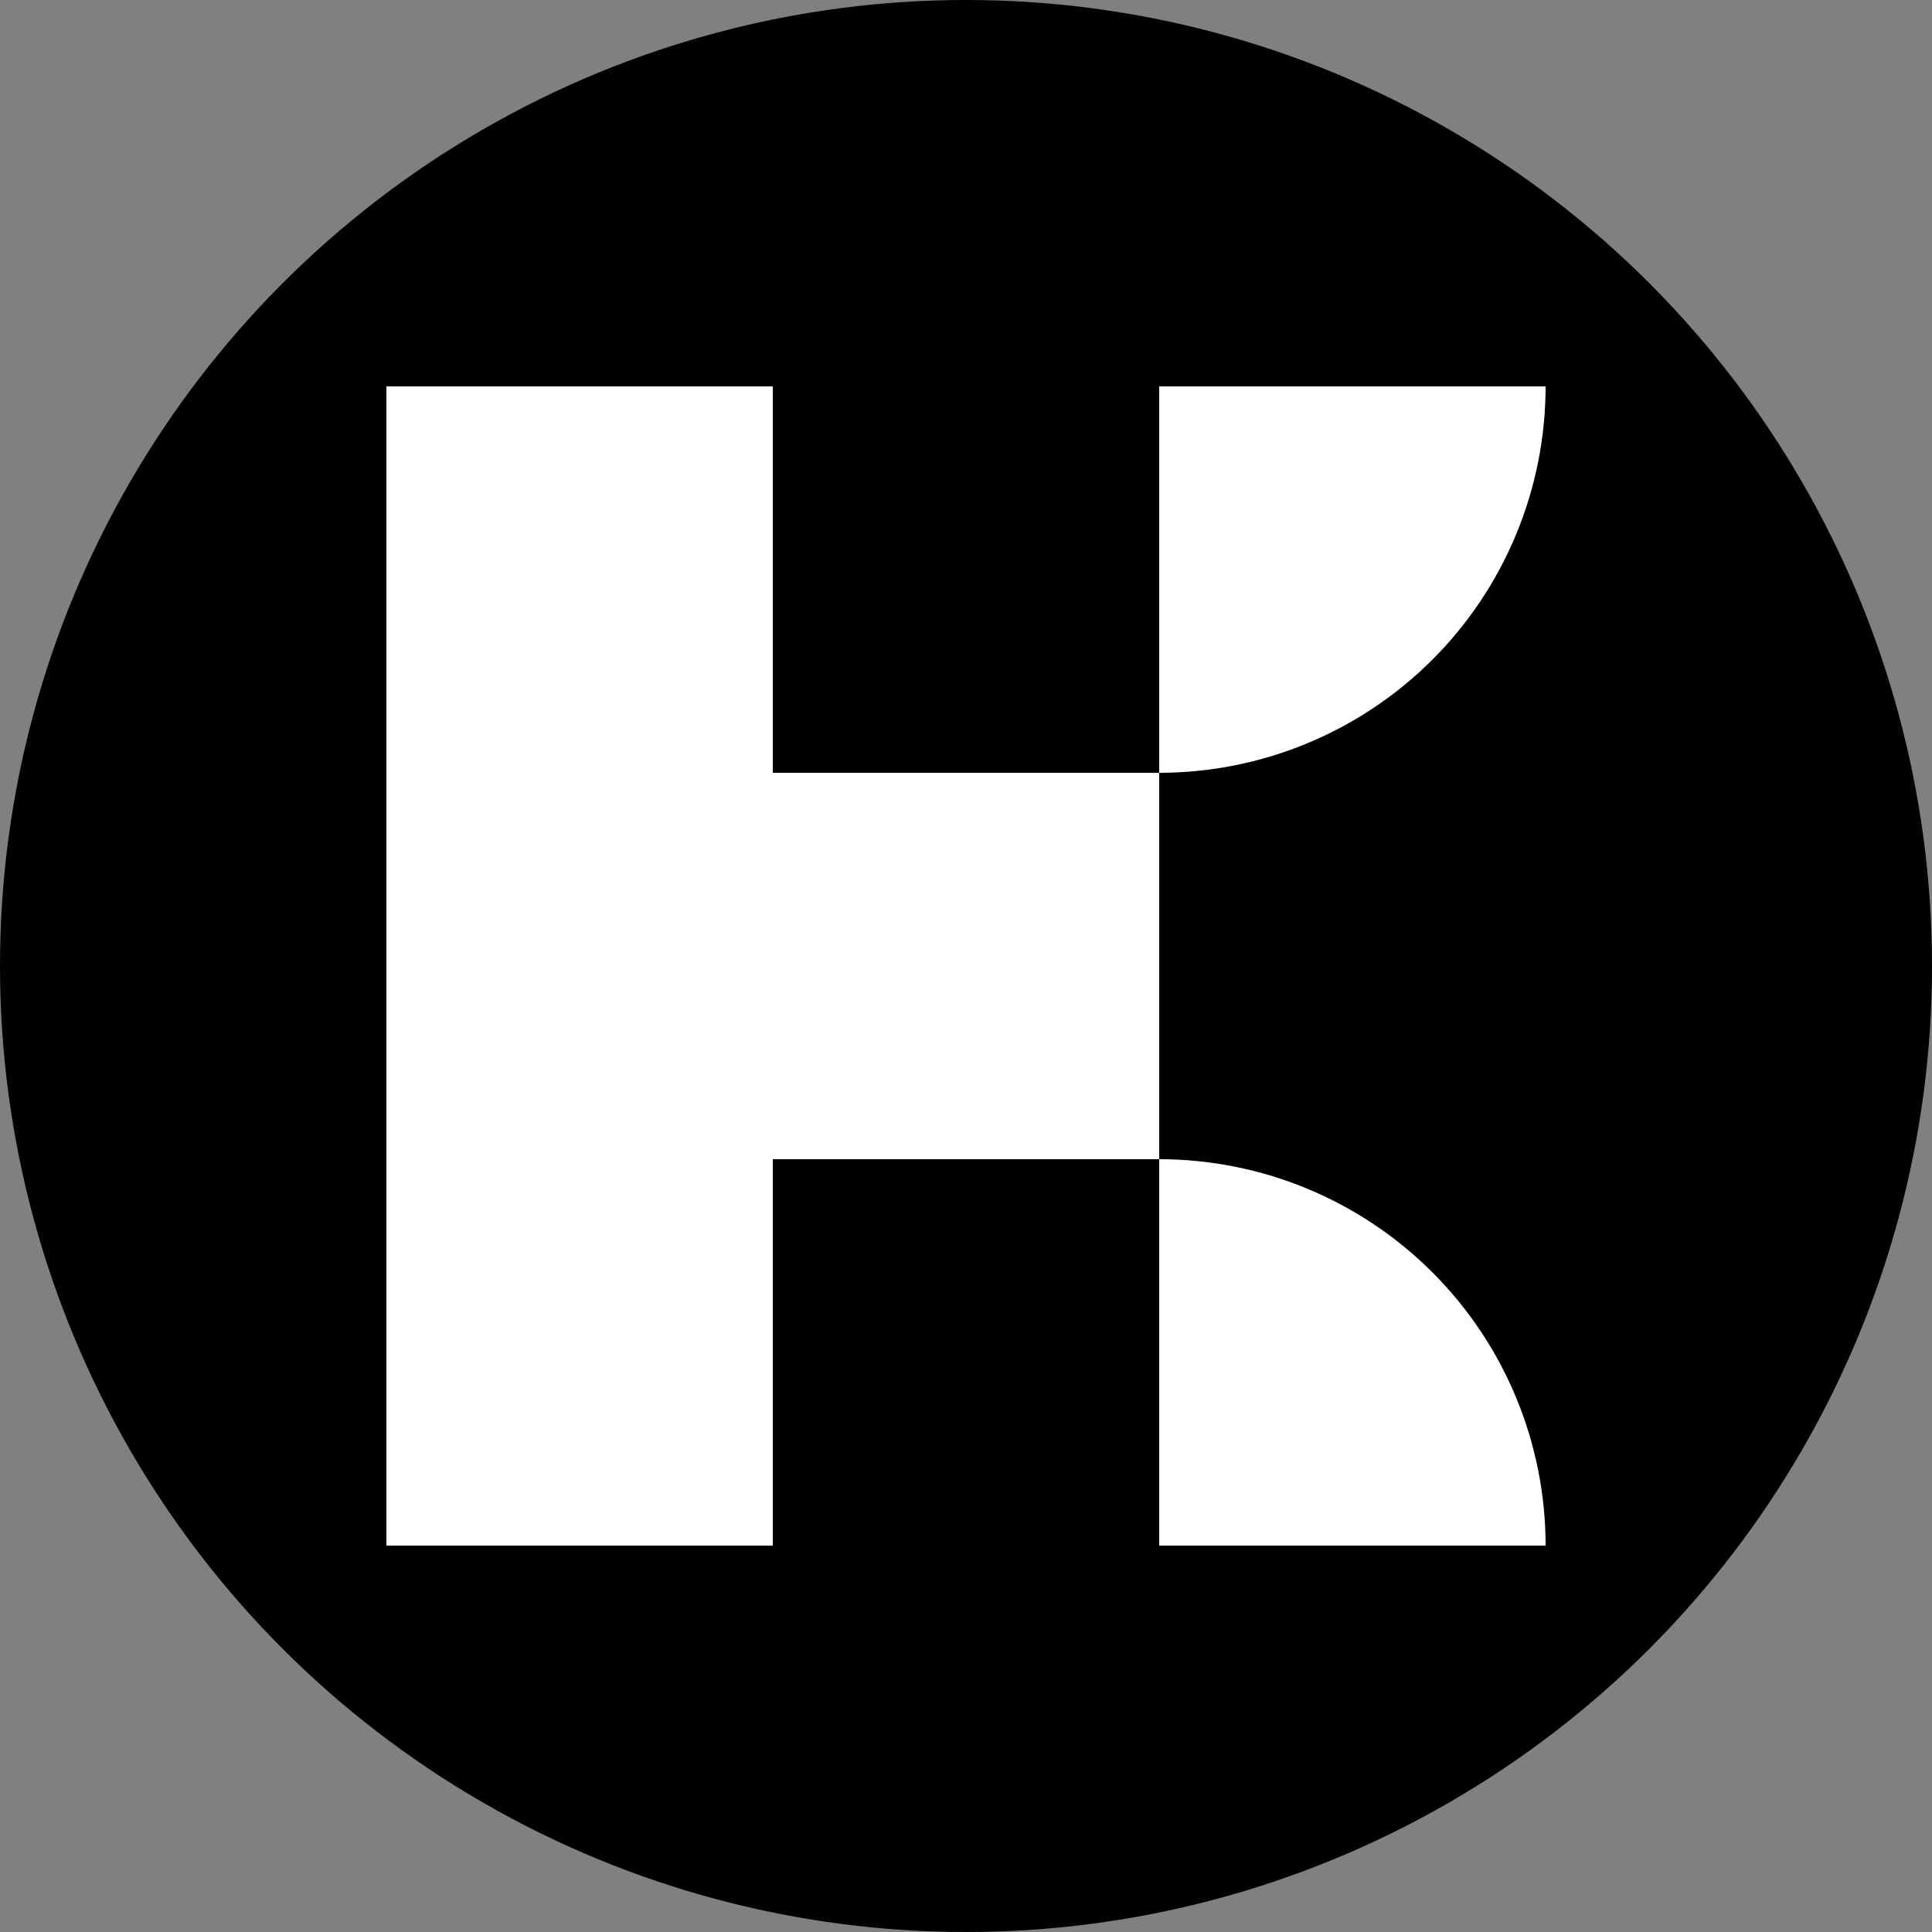 <svg width="200" height="200" viewBox="0 0 200 200" fill="none" xmlns="http://www.w3.org/2000/svg">
<rect x="0" y="0" width="200" height="200" fill="#808080" stroke="none"/>
<circle cx="100" cy="100" r="100" fill="black"/>
<path d="M80 80L40 80L40 40L80 40L80 80Z" fill="white"/>
<path d="M80 160H40L40 120H80L80 160Z" fill="white"/>
<path d="M120 120H80L80 80H120V120Z" fill="white"/>
<path d="M80 120H40L40 80L80 80L80 120Z" fill="white"/>
<path d="M120 80C125.253 80 130.454 78.965 135.307 76.955C140.16 74.945 144.57 71.999 148.284 68.284C151.999 64.57 154.945 60.16 156.955 55.307C158.965 50.454 160 45.253 160 40H120V80Z" fill="white"/>
<path d="M160 160C160 154.747 158.965 149.546 156.955 144.693C154.945 139.84 151.999 135.43 148.284 131.716C144.57 128.001 140.16 125.055 135.307 123.045C130.454 121.035 125.253 120 120 120V160H160Z" fill="white"/>
</svg>
